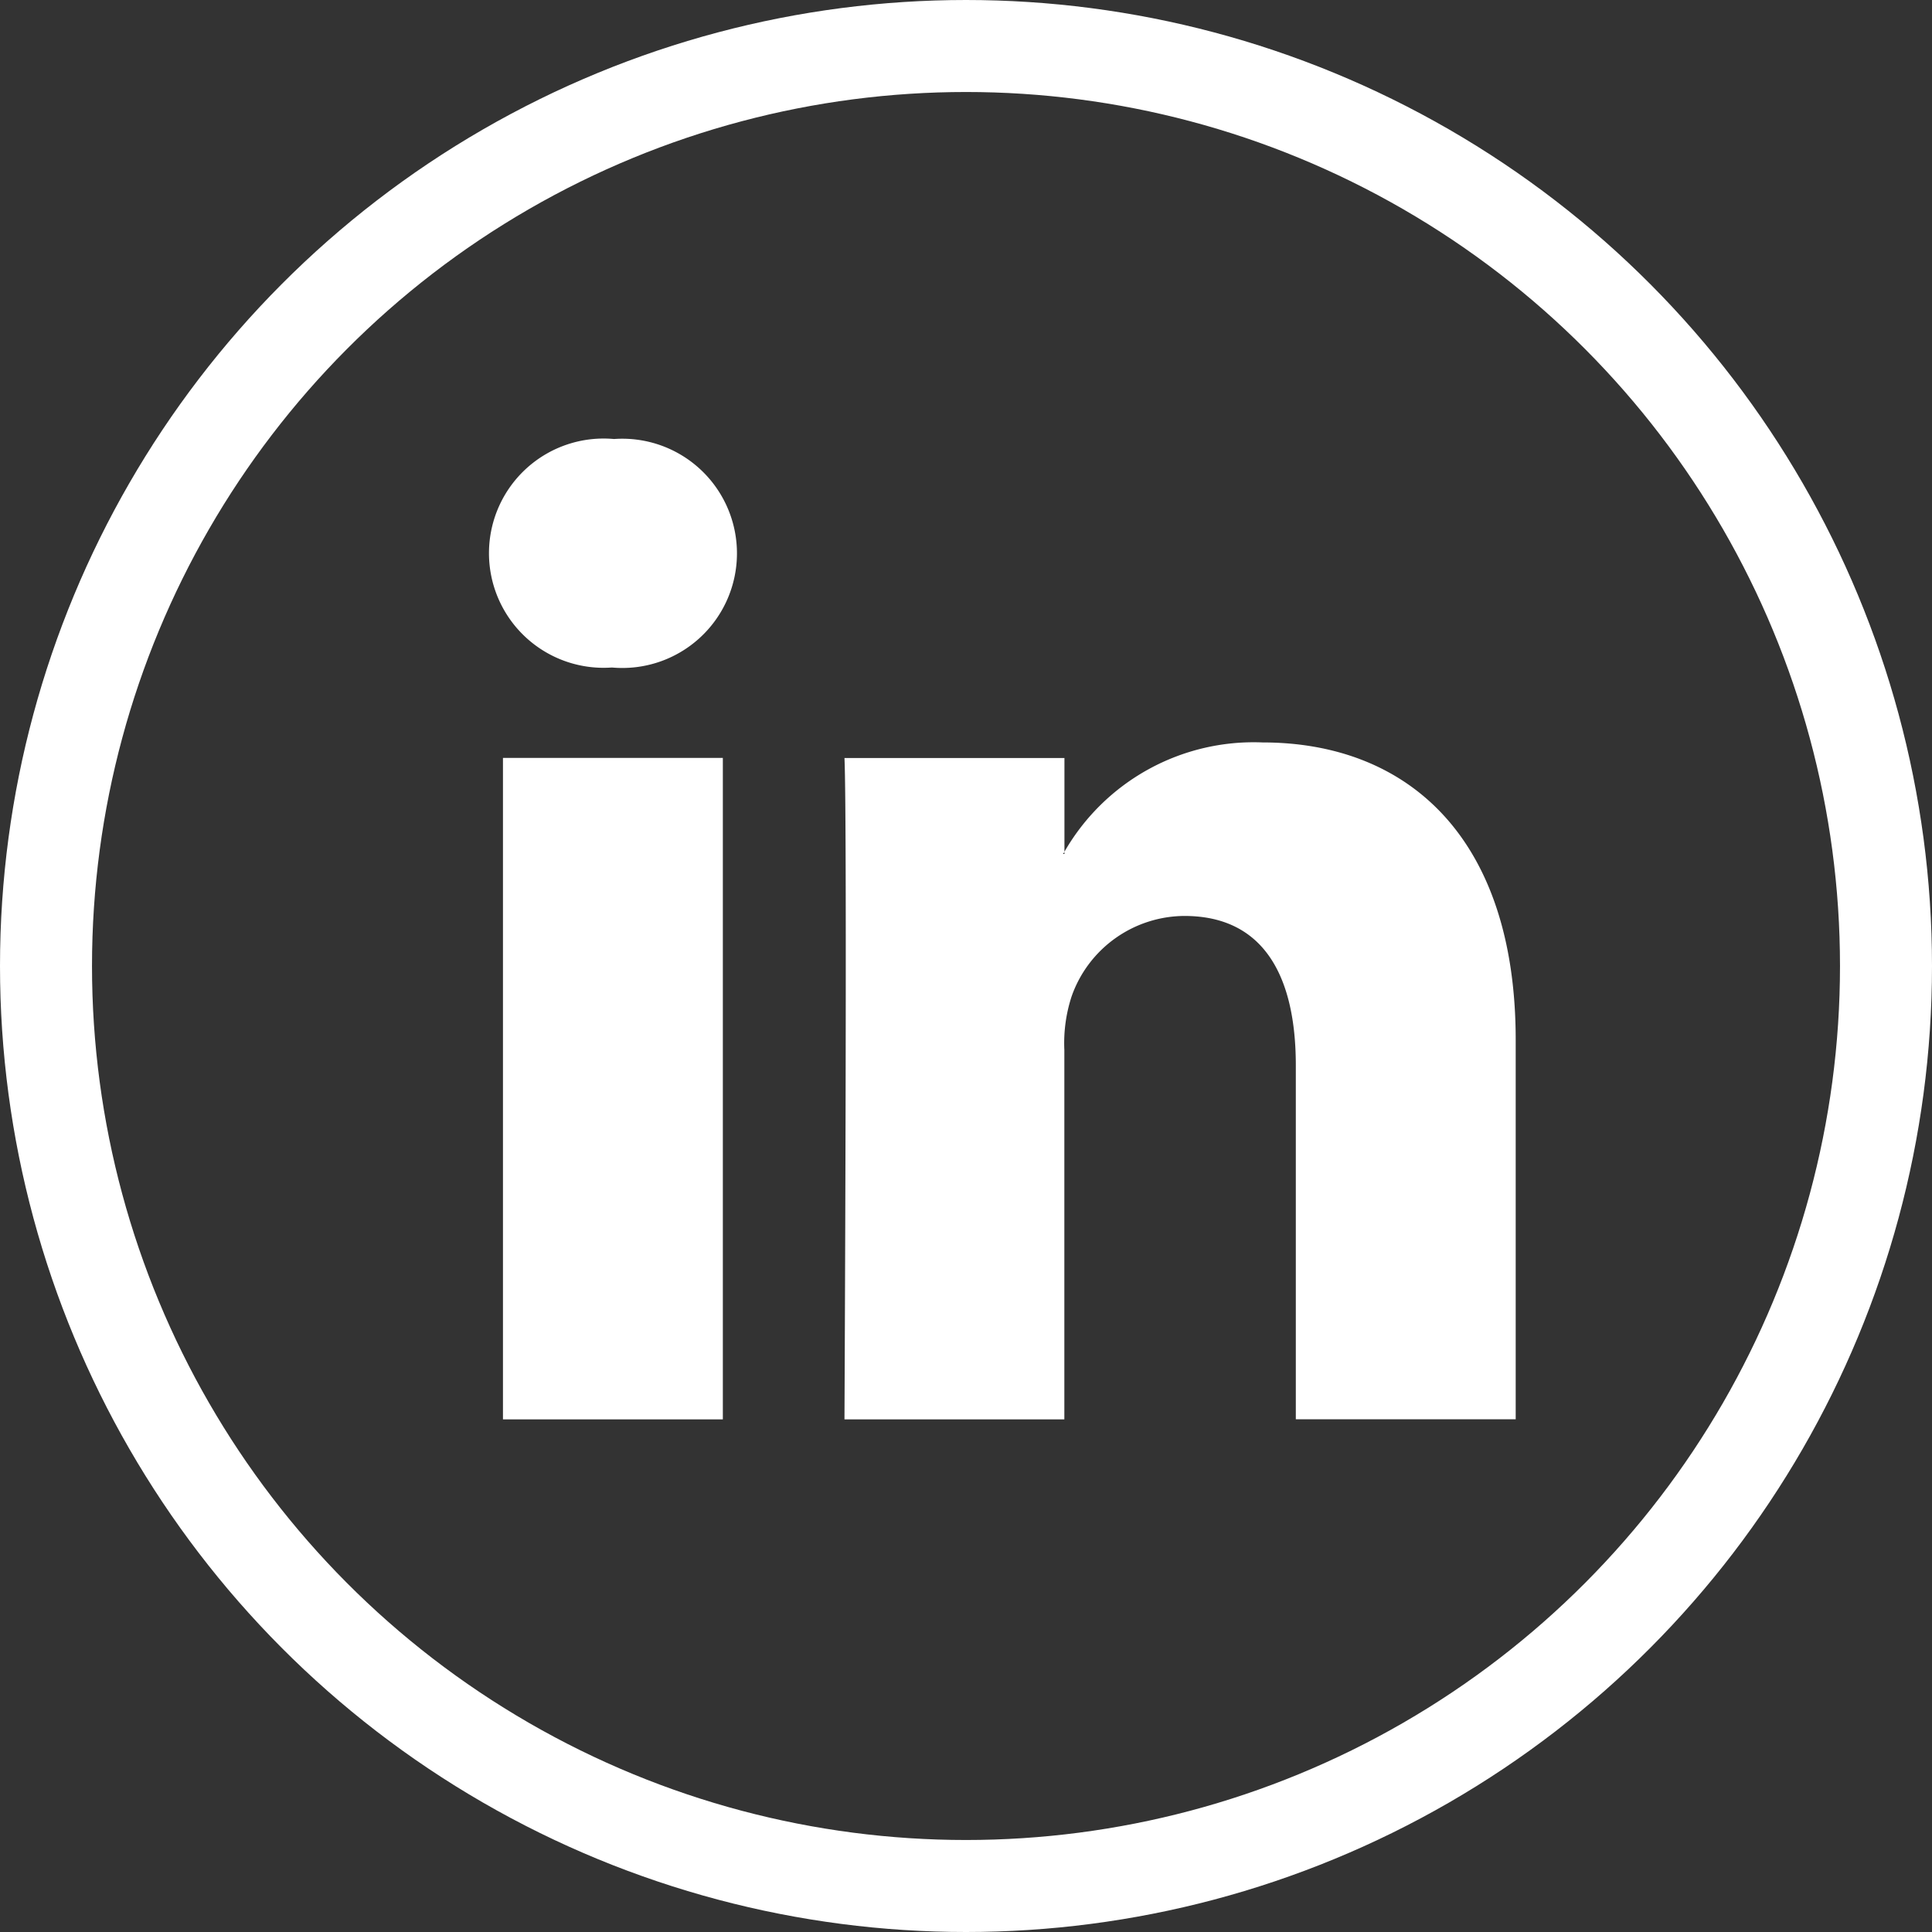 <svg xmlns="http://www.w3.org/2000/svg" width="21" height="21" viewBox="0 0 21 21">
  <rect x="0" y="0" width="21" height="21" fill="#333333" stroke="none"/>
  <g id="linkedin" transform="translate(0.5 0.5)">
    <circle id="Ellipse_3" data-name="Ellipse 3" cx="10" cy="10" r="10" transform="translate(0 0)" fill="none" stroke="#fff" stroke-width="1"/>
    <path id="Path_43" data-name="Path 43" d="M38.218,30.5v4.123h-2.39V30.777c0-.966-.345-1.625-1.211-1.625a1.307,1.307,0,0,0-1.226.874,1.636,1.636,0,0,0-.079.583v4.015h-2.39s.032-6.515,0-7.189h2.391v1.019c0,.008-.012.016-.016.024h.016v-.024a2.373,2.373,0,0,1,2.154-1.188C37.039,27.266,38.218,28.293,38.218,30.5Zm-9.8-6.532a1.246,1.246,0,1,0-.031,2.484H28.4a1.246,1.246,0,1,0,.016-2.484ZM27.21,34.624H29.6V27.434H27.21Z" transform="translate(-22.243 -19.696)" fill="#fff"/>
  </g>
</svg>
